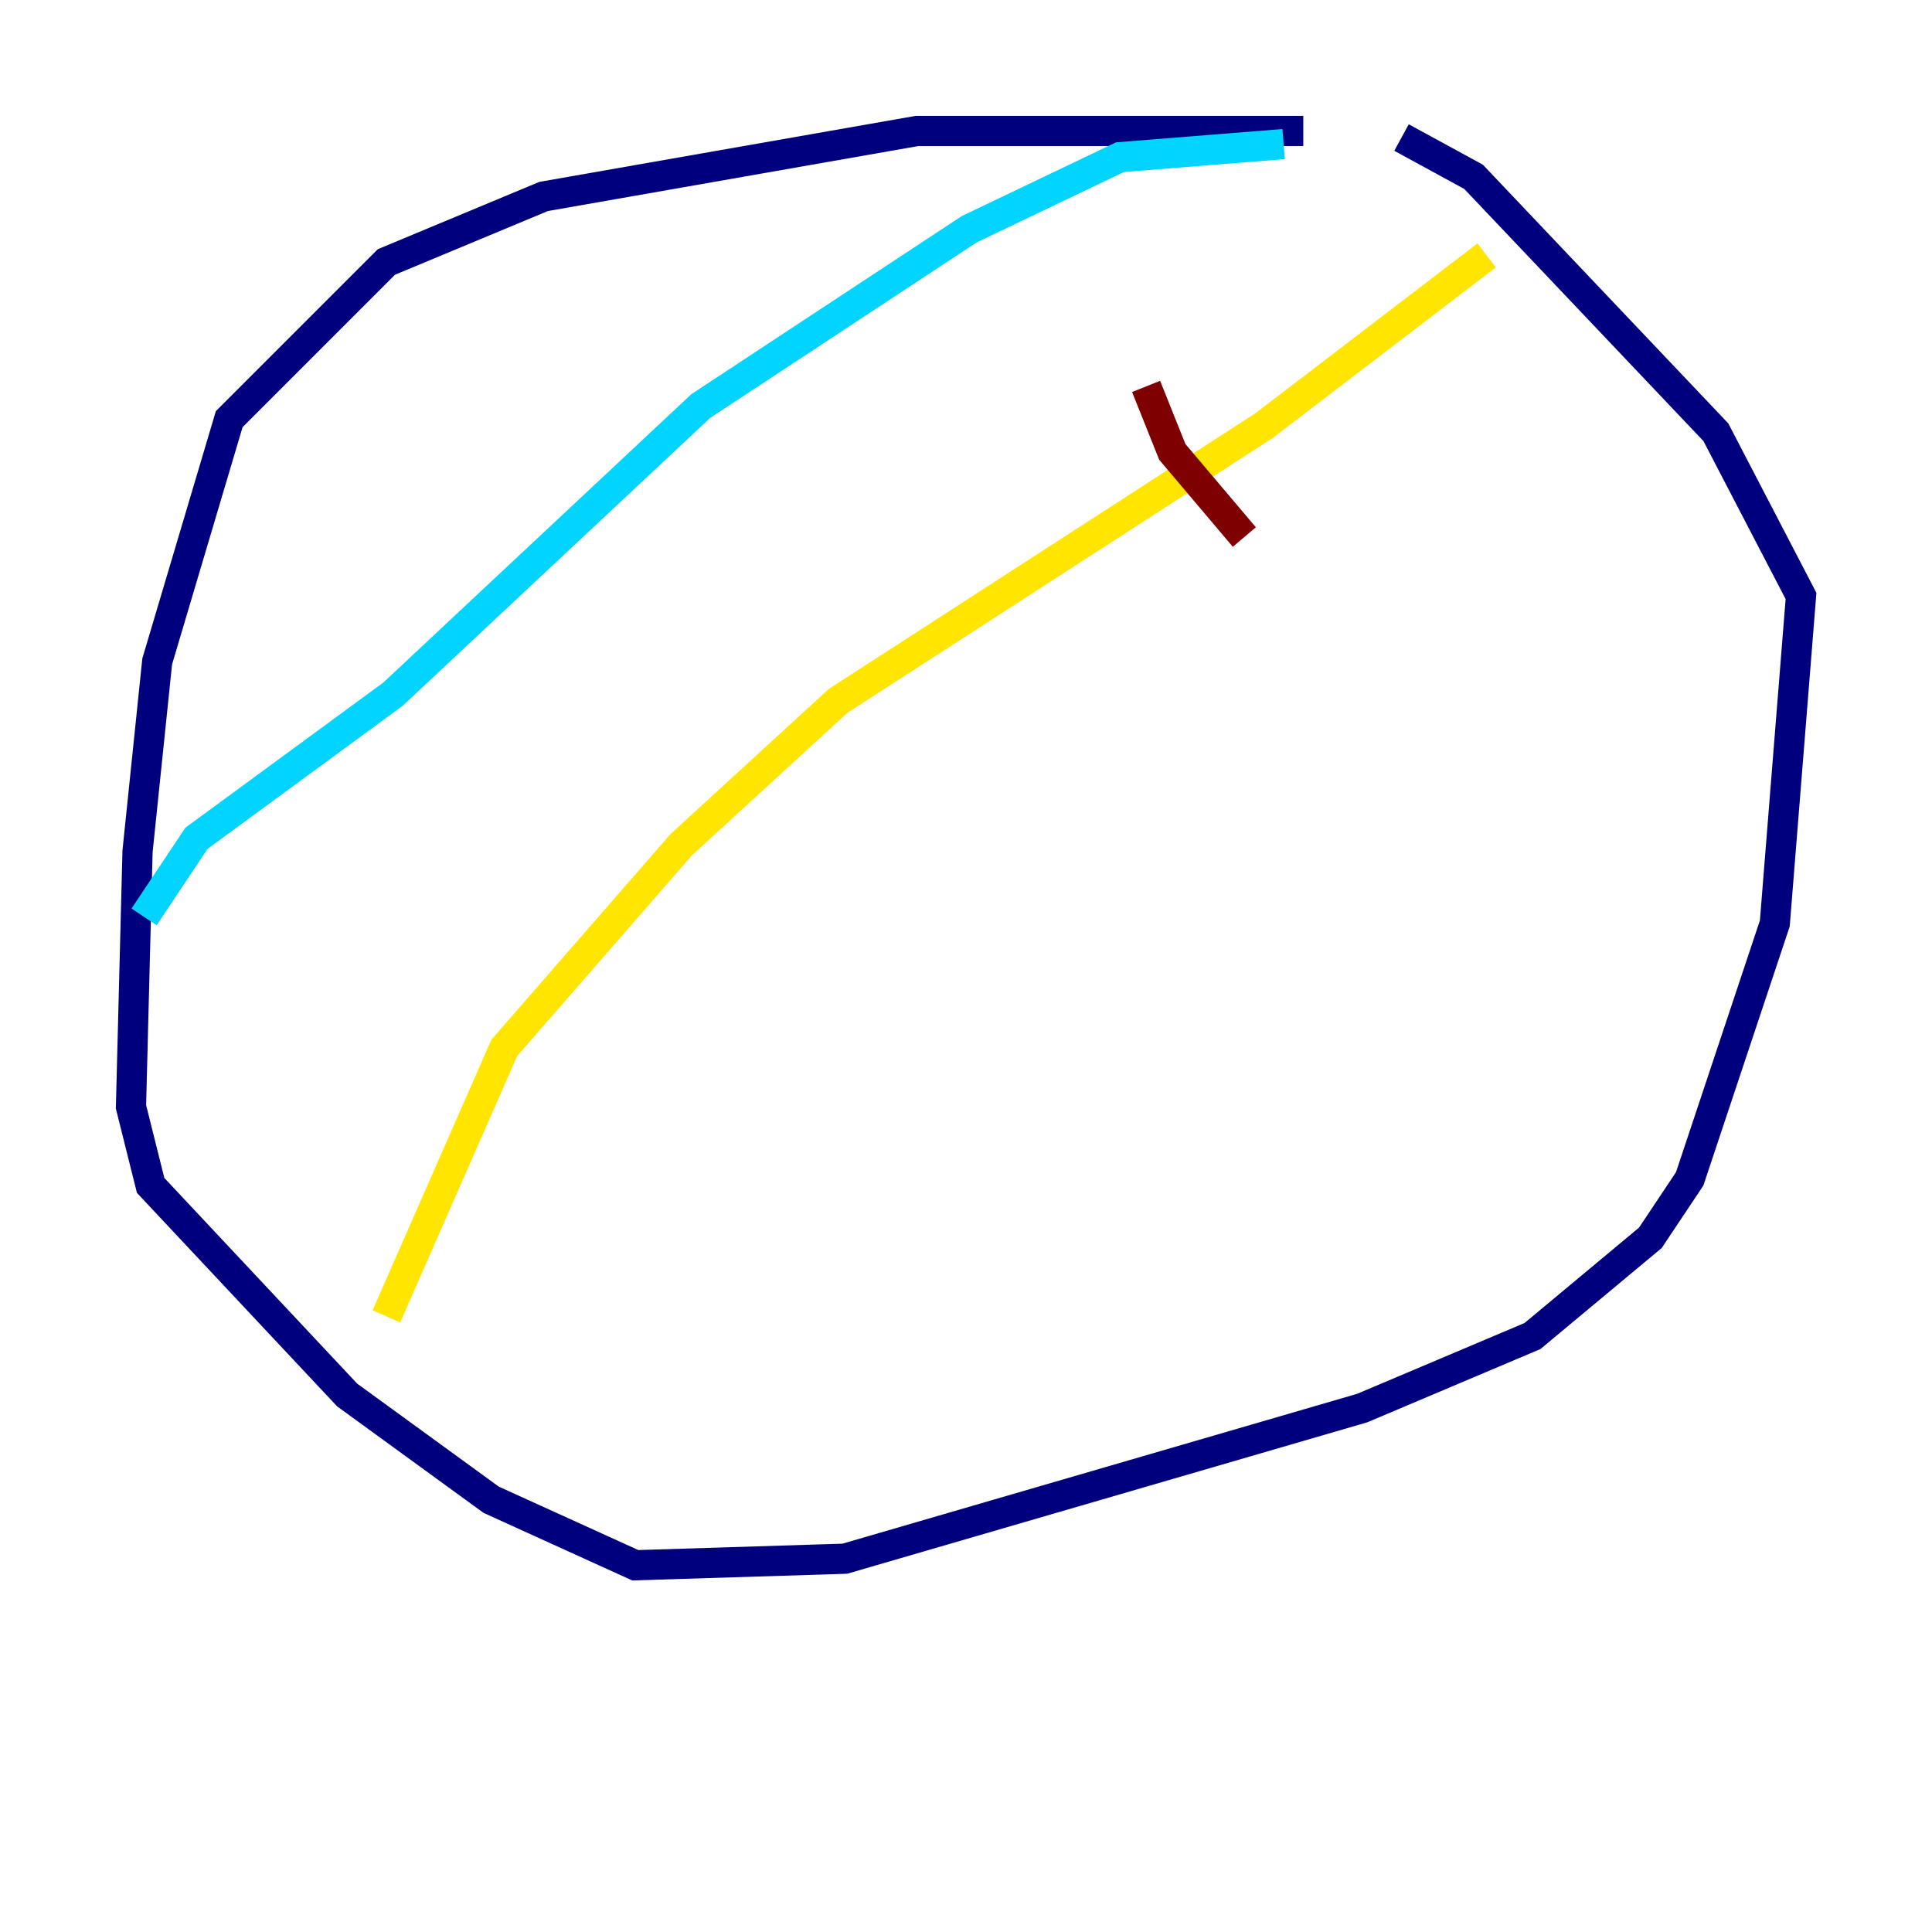 <?xml version="1.0" encoding="utf-8" ?>
<svg baseProfile="tiny" height="128" version="1.2" viewBox="0,0,128,128" width="128" xmlns="http://www.w3.org/2000/svg" xmlns:ev="http://www.w3.org/2001/xml-events" xmlns:xlink="http://www.w3.org/1999/xlink"><defs /><polyline fill="none" points="86.346,8.678 60.746,8.678 36.014,13.017 25.6,17.356 15.186,27.77 10.414,43.824 9.112,56.407 8.678,73.329 9.98,78.536 22.997,92.42 32.542,99.363 42.088,103.702 55.973,103.268 90.251,93.288 101.532,88.515 109.342,82.007 111.946,78.102 117.586,61.18 119.322,39.485 113.681,28.637 97.627,11.715 92.854,9.112" stroke="#00007f" stroke-width="2" /><polyline fill="none" points="85.044,9.546 74.197,10.414 64.217,15.186 46.427,26.902 26.034,45.993 13.017,55.539 9.546,60.746" stroke="#00d4ff" stroke-width="2" /><polyline fill="none" points="25.6,87.214 33.41,69.424 45.125,55.973 55.539,46.427 83.742,28.203 98.495,16.922" stroke="#ffe500" stroke-width="2" /><polyline fill="none" points="75.932,25.6 77.668,29.939 82.441,35.58" stroke="#7f0000" stroke-width="2" /></svg>